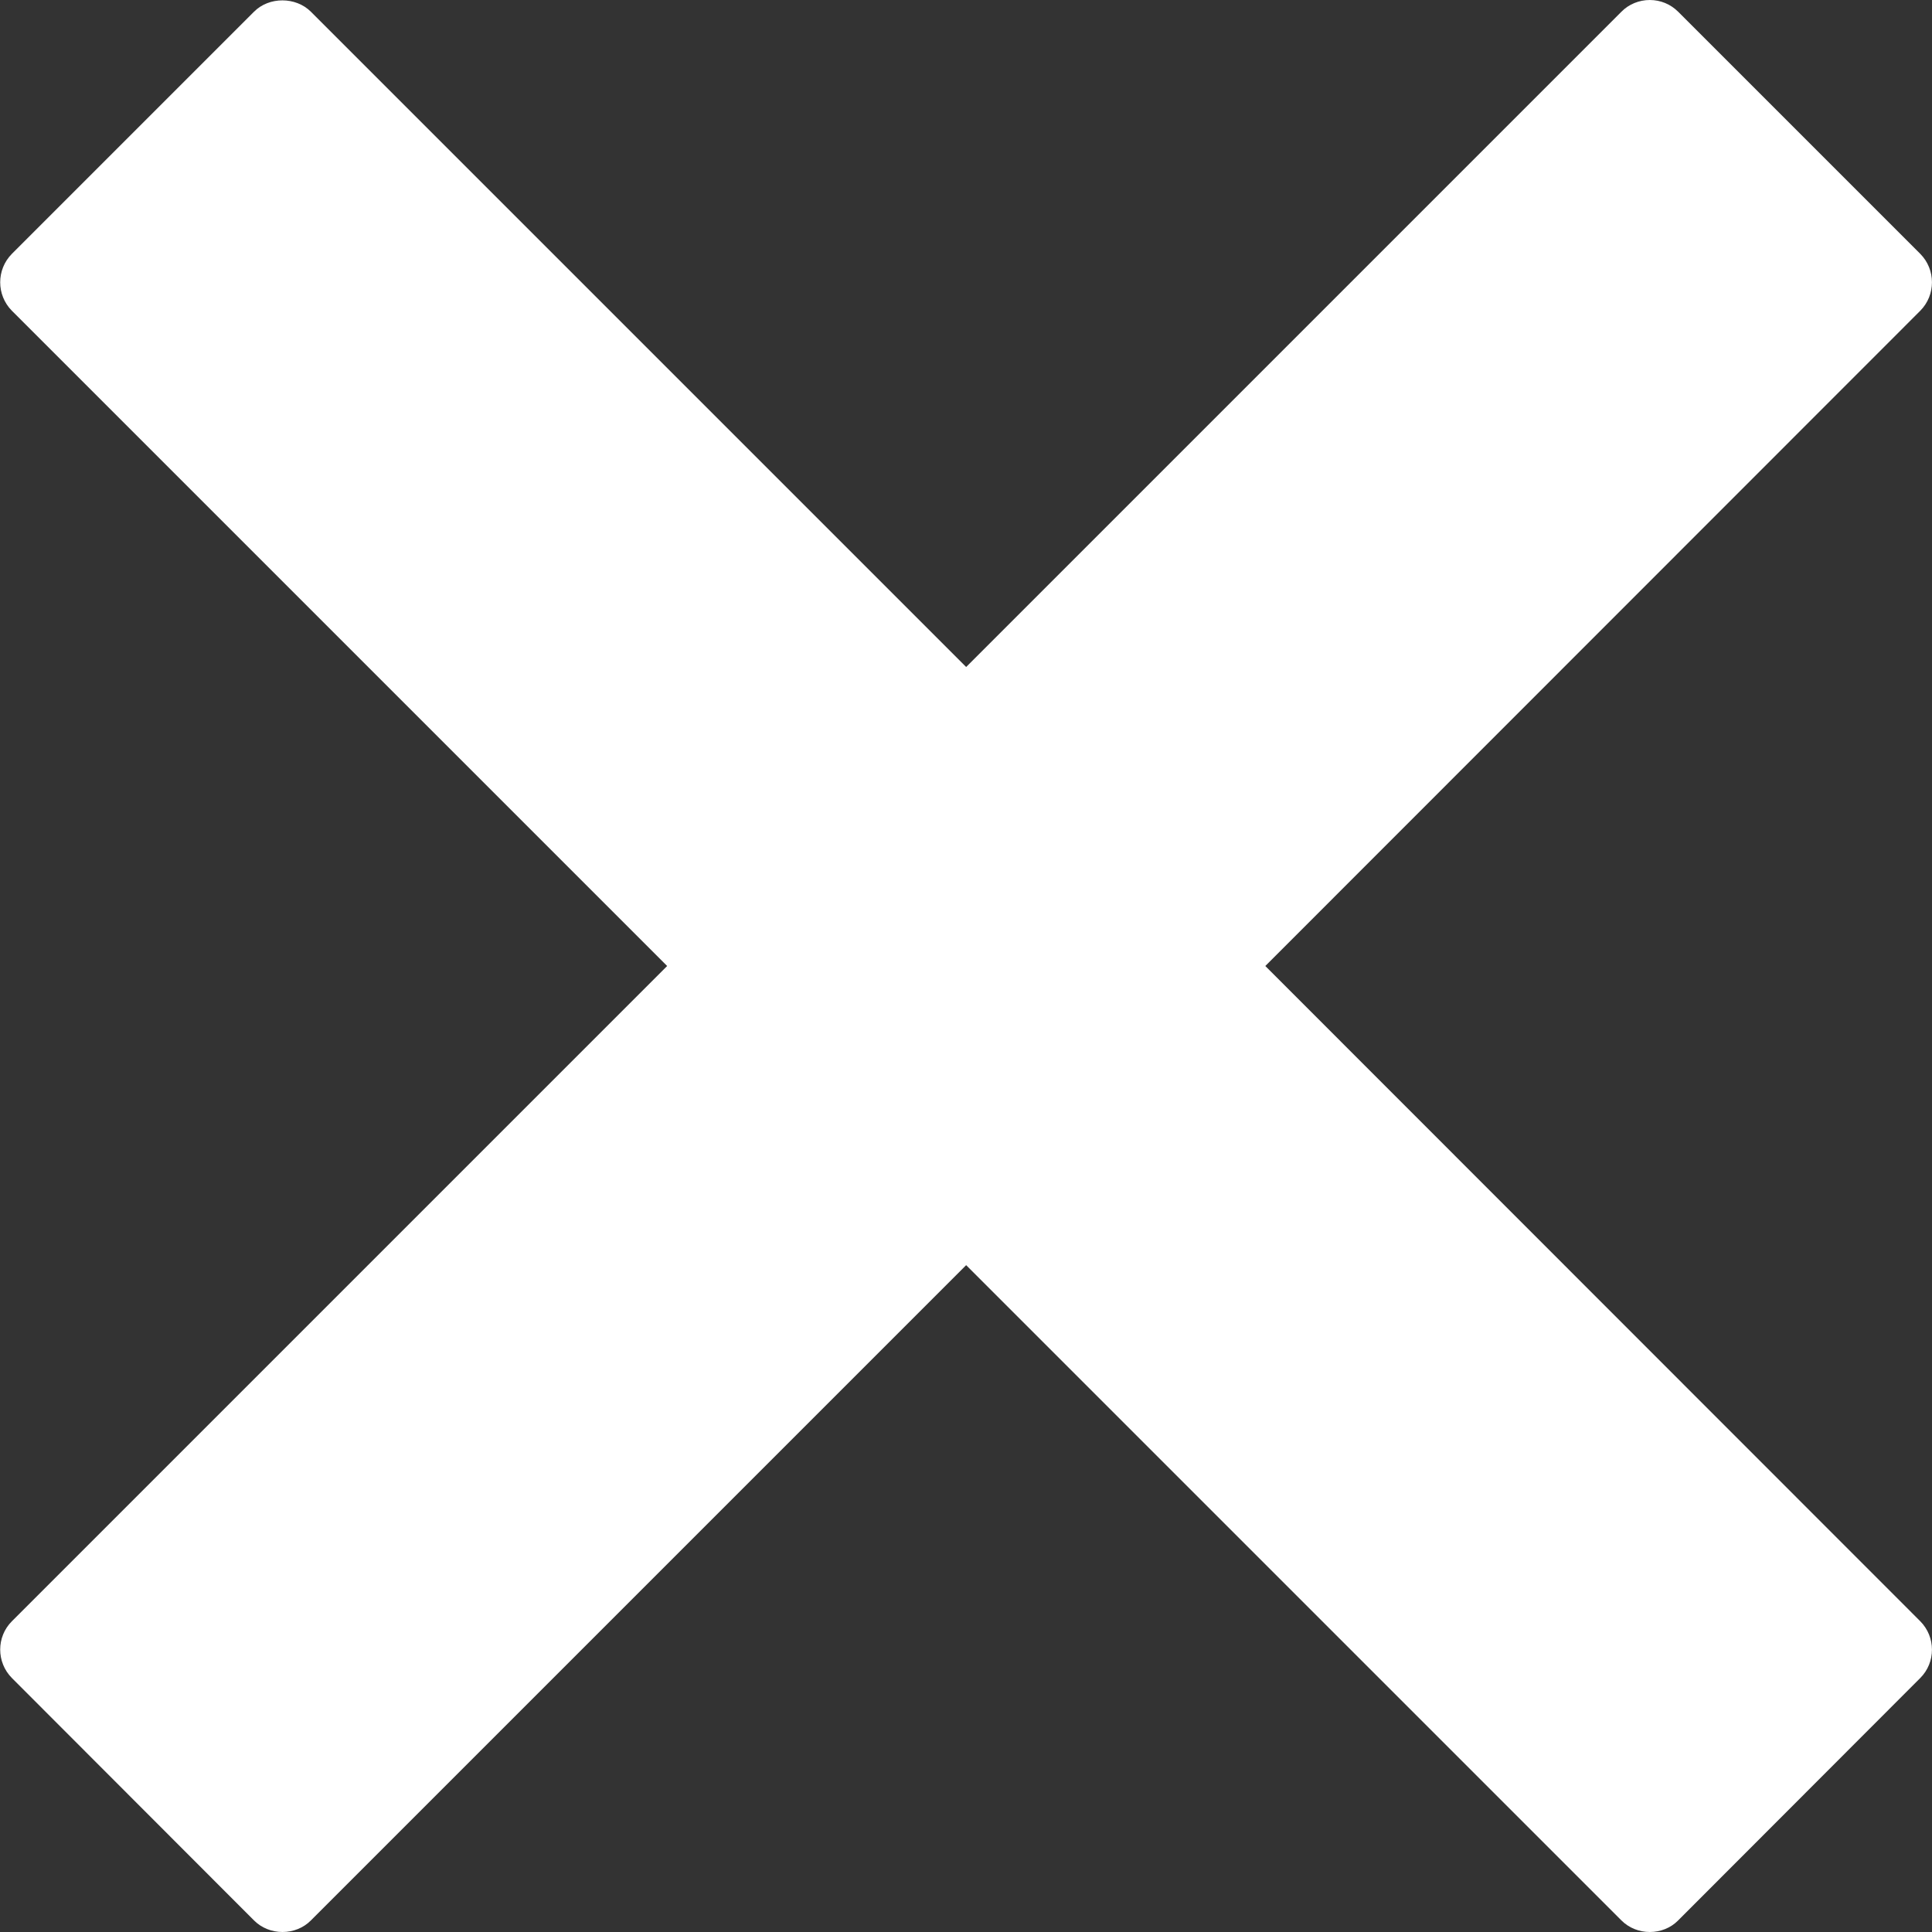 <?xml version="1.0" encoding="utf-8"?>
<!-- Generator: Adobe Illustrator 16.0.0, SVG Export Plug-In . SVG Version: 6.00 Build 0)  -->
<!DOCTYPE svg PUBLIC "-//W3C//DTD SVG 1.1//EN" "http://www.w3.org/Graphics/SVG/1.1/DTD/svg11.dtd">
<svg version="1.1" id="Capa_1" xmlns="http://www.w3.org/2000/svg" xmlns:xlink="http://www.w3.org/1999/xlink" x="0px" y="0px"
	 width="13px" height="13px" viewBox="41.469 41.469 13 13" enable-background="new 41.469 41.469 13 13" xml:space="preserve">
<rect x="41.469" y="41.469" width="13" height="13" fill="#333333" stroke="none"/>
<g>
	<path fill="#FFFFFF" d="M49.983,47.969l4.407-4.409c0.105-0.106,0.105-0.277,0-0.383l-1.629-1.629
		c-0.051-0.051-0.119-0.079-0.191-0.079c-0.071,0-0.141,0.028-0.191,0.079l-4.409,4.409l-4.409-4.409
		c-0.102-0.102-0.282-0.102-0.383,0l-1.629,1.629c-0.105,0.106-0.105,0.277,0,0.383l4.409,4.409l-4.409,4.409
		c-0.105,0.105-0.105,0.276,0,0.382l1.629,1.631c0.051,0.051,0.12,0.078,0.192,0.078c0.071,0,0.141-0.027,0.191-0.078l4.409-4.409
		l4.409,4.409c0.051,0.051,0.12,0.078,0.191,0.078c0.072,0,0.141-0.027,0.191-0.078l1.629-1.631c0.105-0.105,0.105-0.276,0-0.382
		L49.983,47.969z"/>
</g>
</svg>
